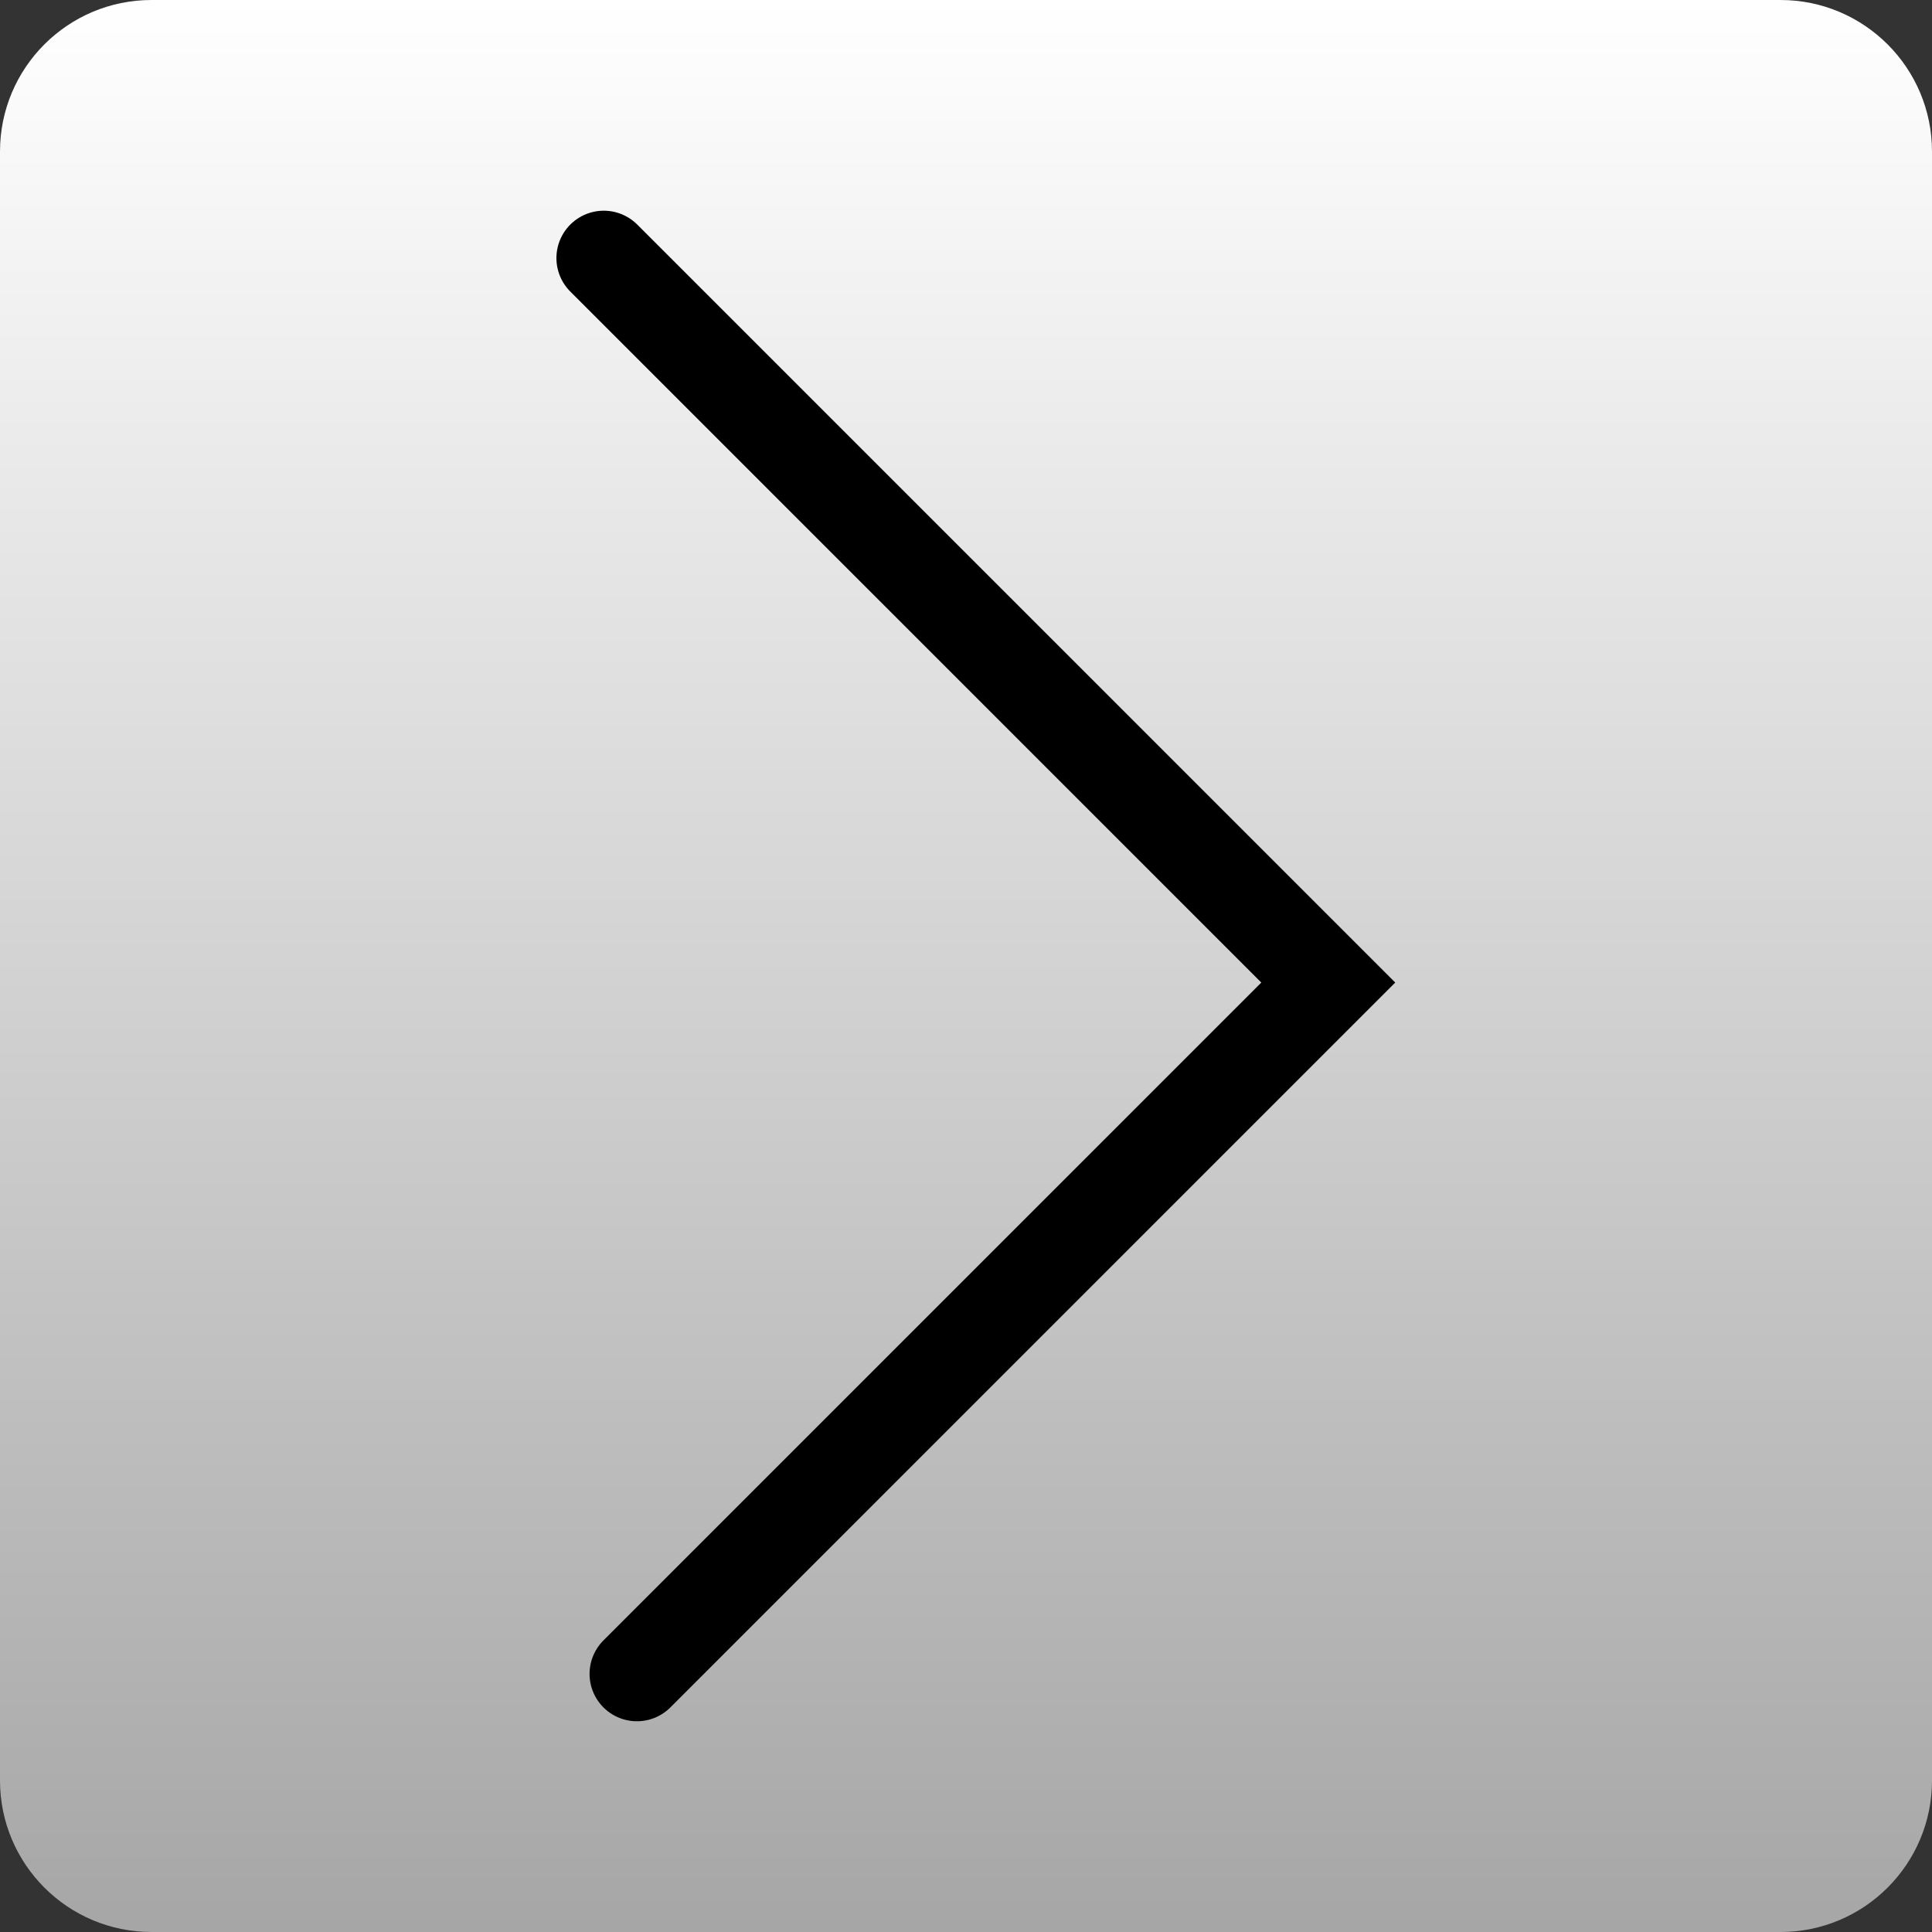 <svg version="1.1" xmlns="http://www.w3.org/2000/svg" xmlns:xlink="http://www.w3.org/1999/xlink" width="51" height="51" viewBox="0,0,51,51"><rect x="0" y="0" width="51" height="51" fill="#333333" stroke="none"/><defs><linearGradient x1="341.5" y1="154.5" x2="341.5" y2="205.5" gradientUnits="userSpaceOnUse" id="color-1"><stop offset="0" stop-color="#ffffff"/><stop offset="1" stop-color="#a6a6a6"/></linearGradient></defs><g transform="translate(-316,-154.5)"><g data-paper-data="{&quot;isPaintingLayer&quot;:true}" fill-rule="nonzero" stroke-linejoin="miter" stroke-miterlimit="10" stroke-dasharray="" stroke-dashoffset="0" style="mix-blend-mode: normal"><path d="M320,205.5c-2.209,0 -4,-1.791 -4,-4v-43c0,-2.209 1.791,-4 4,-4h43c2.209,0 4,1.791 4,4v43c0,2.209 -1.791,4 -4,4z" data-paper-data="{&quot;index&quot;:null}" fill="url(#color-1)" stroke="none" stroke-width="0" stroke-linecap="butt"/><path d="M331.938,161.312l19.125,19.125l-18.25,18.25" data-paper-data="{&quot;index&quot;:null}" fill="none" stroke="#000000" stroke-width="2.5" stroke-linecap="round"/></g></g></svg>